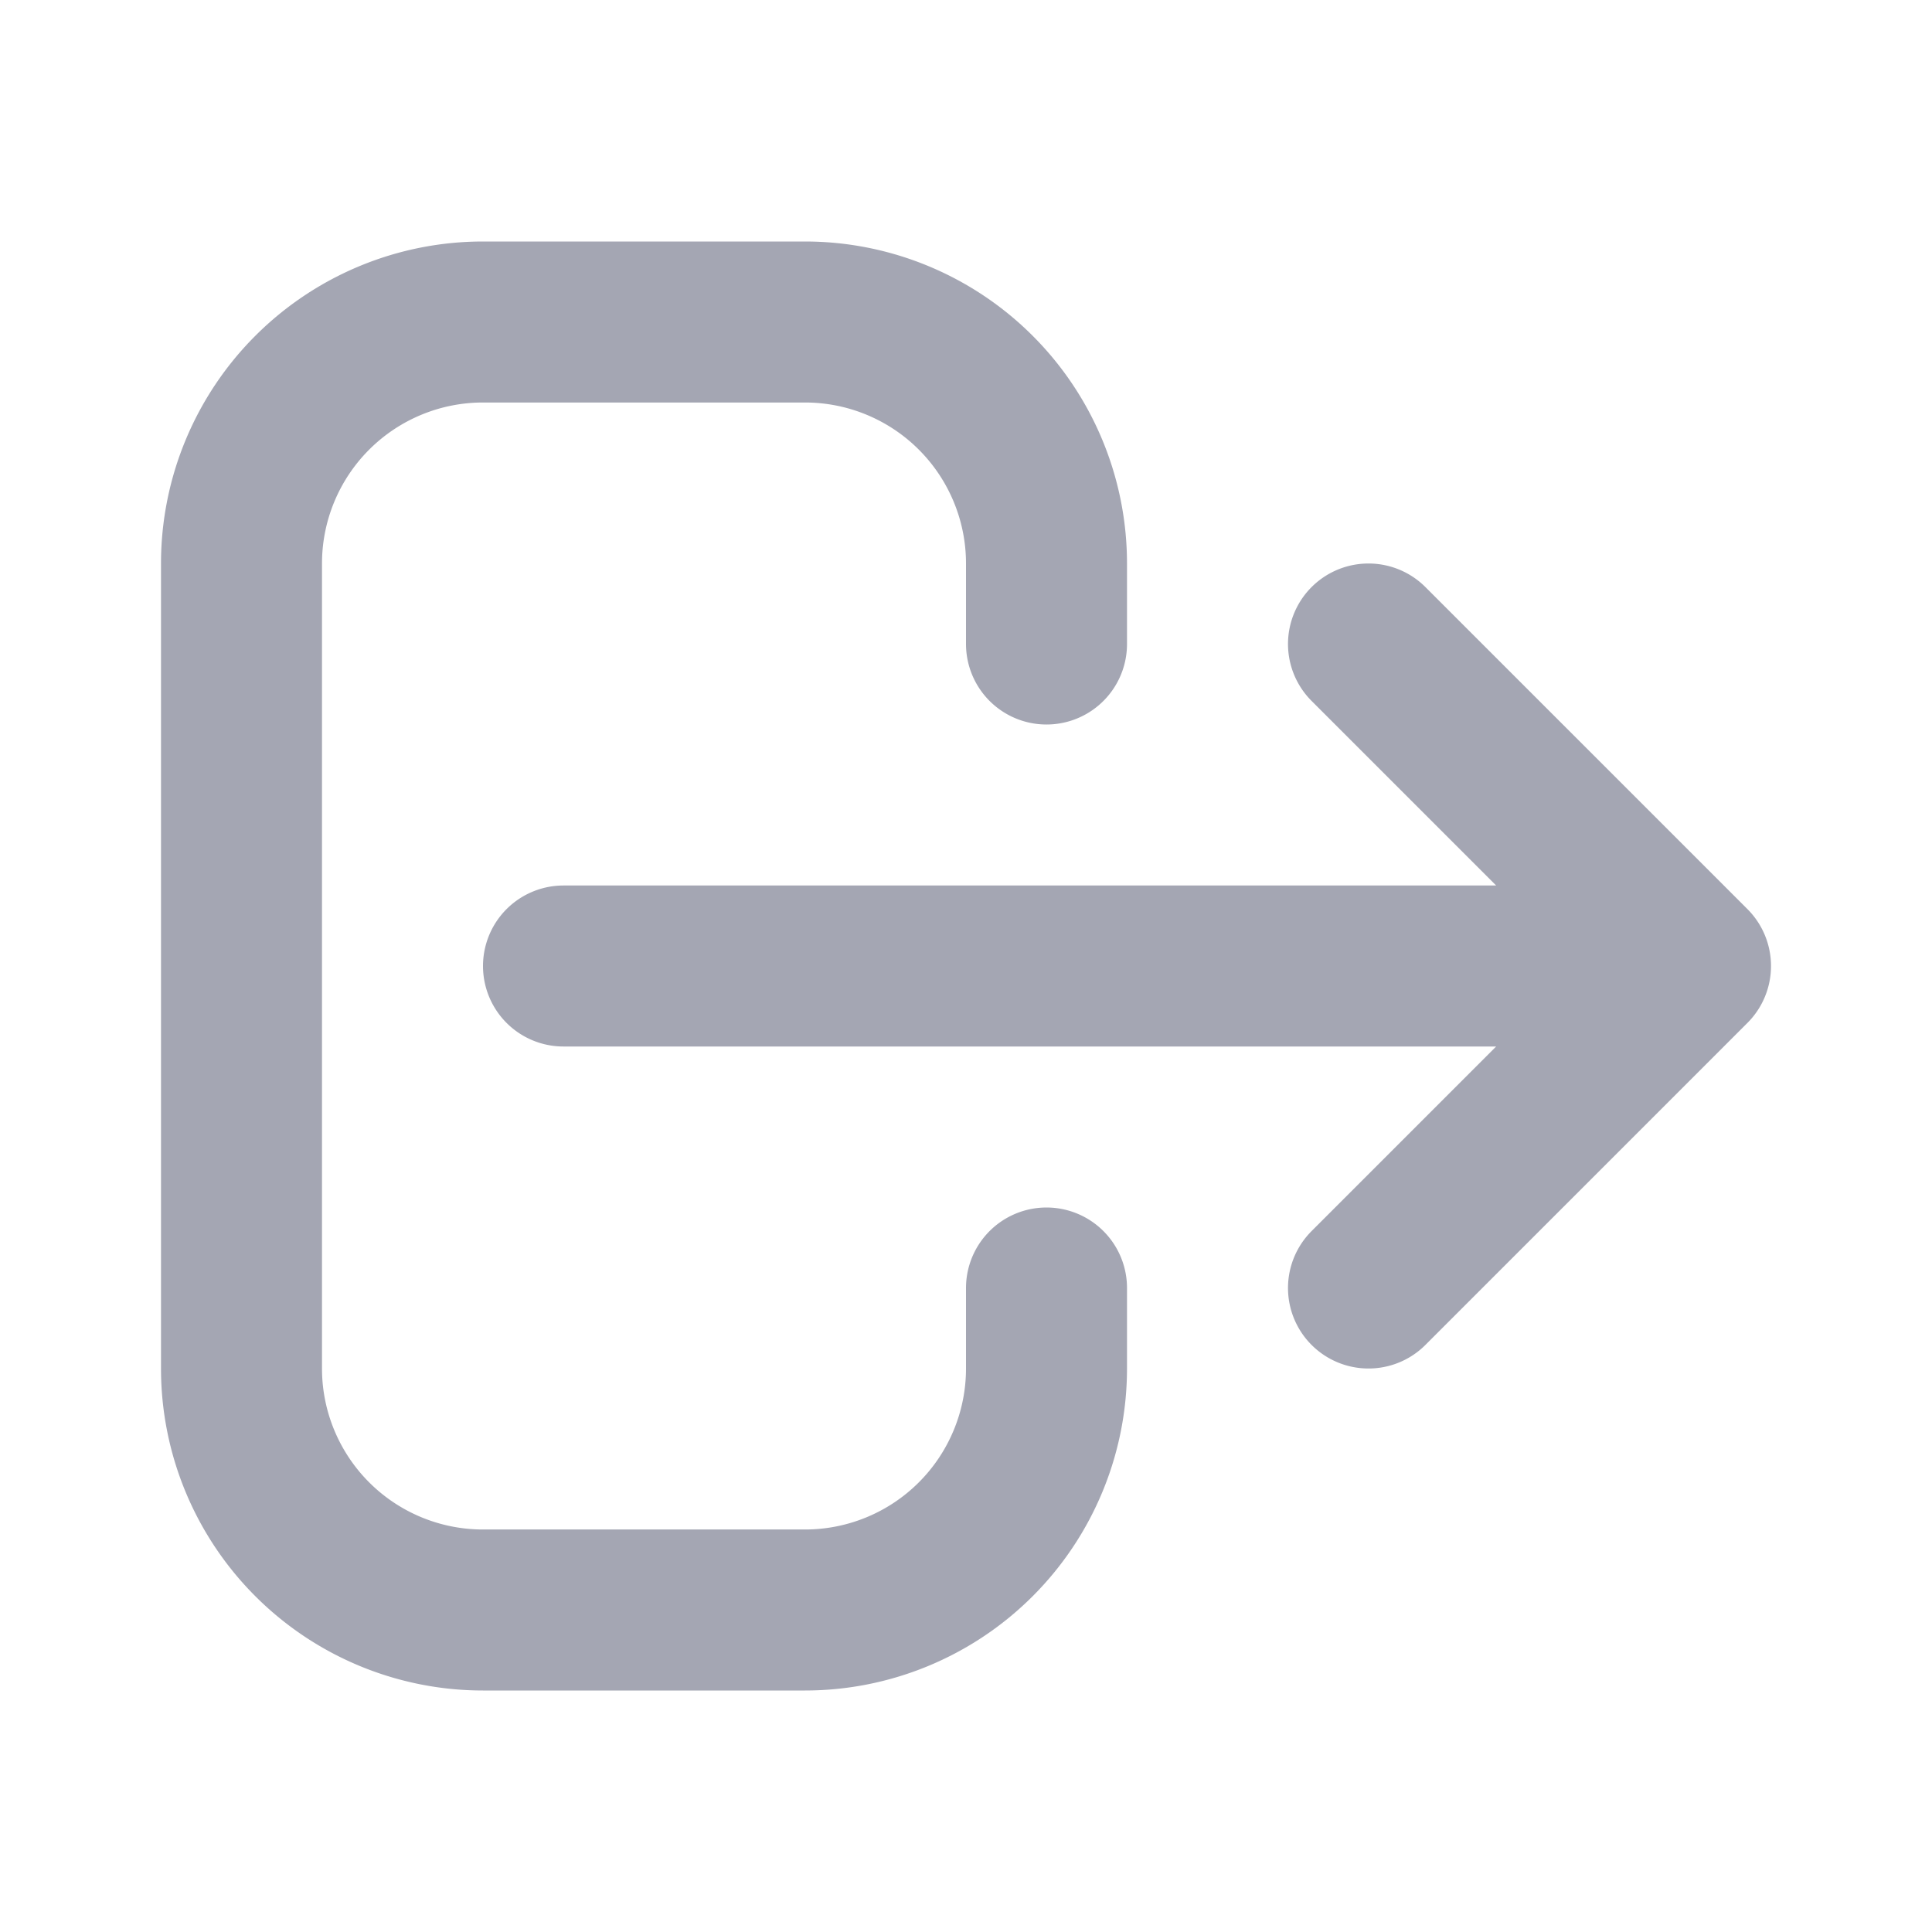 <svg xmlns="http://www.w3.org/2000/svg" class="h-6 w-6" fill="none" viewBox="0 0 24 24" stroke="#A4A6B3" stroke-width="2">
  <path stroke-linecap="round" stroke-linejoin="round" d="M17 16l4-4m0 0l-4-4m4 4H7m6 4v1a3 3 0 01-3 3H6a3 3 0 01-3-3V7a3 3 0 013-3h4a3 3 0 013 3v1" />
</svg>